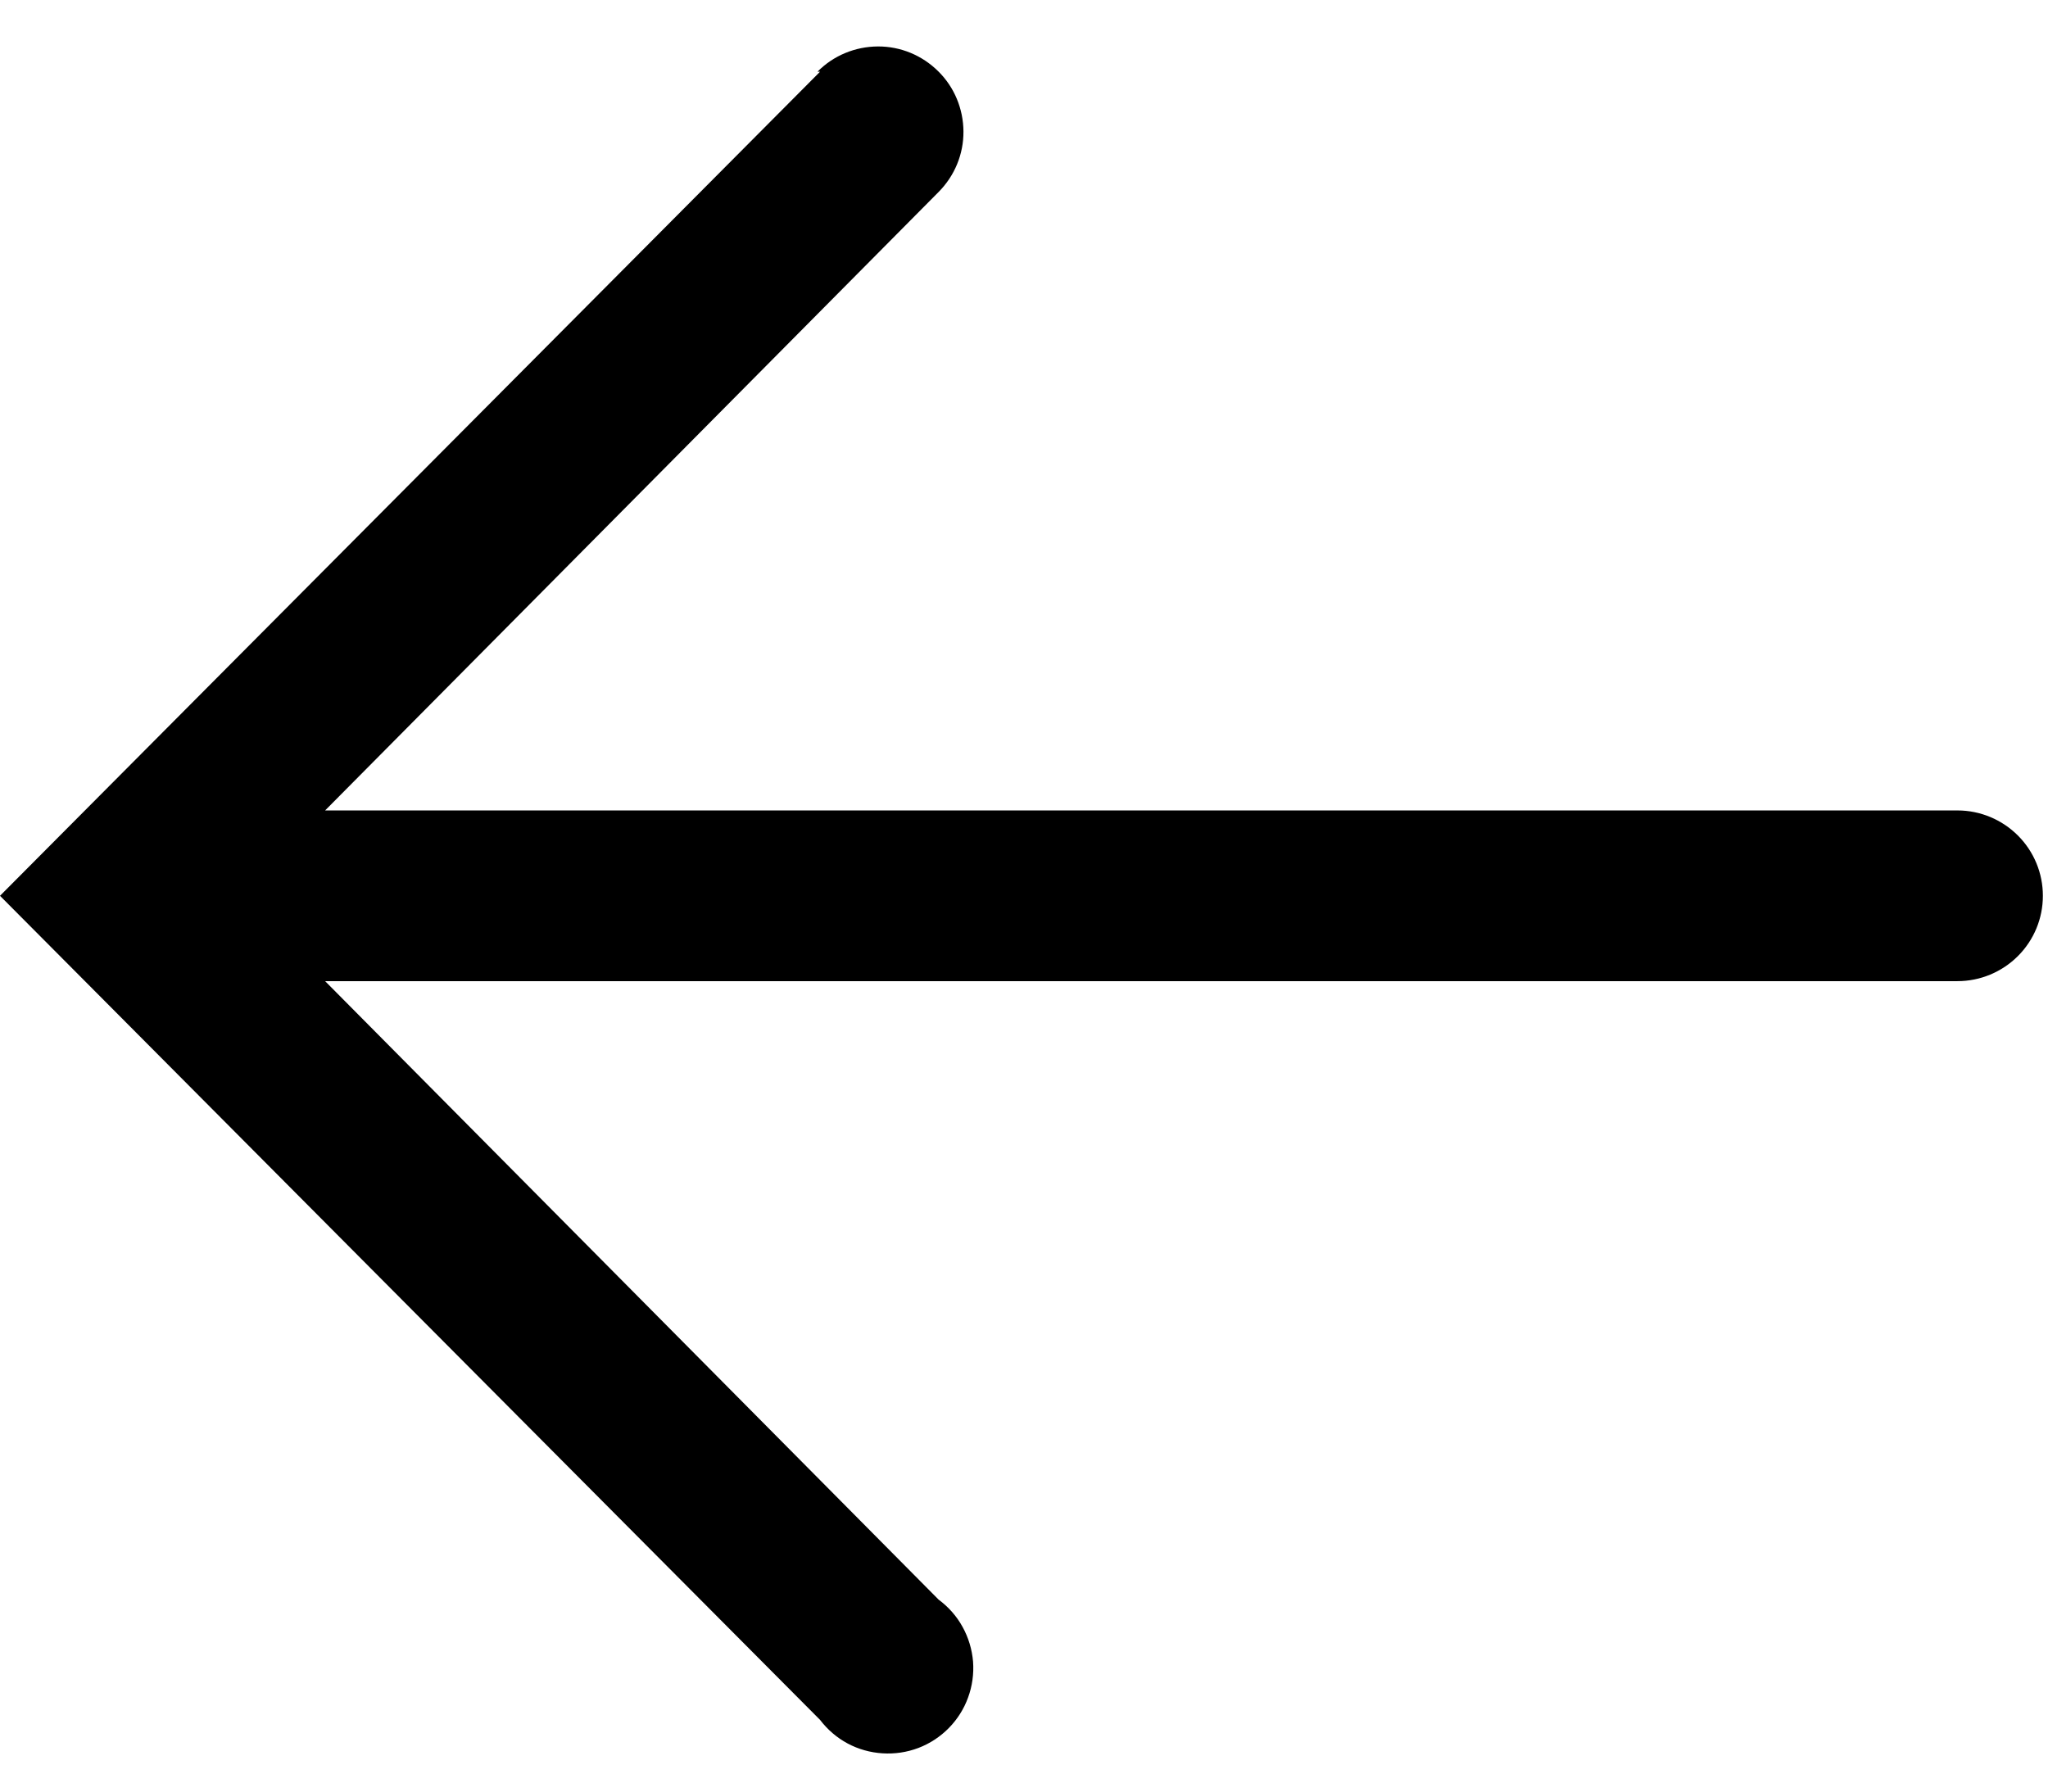 <svg width="16" height="14" viewBox="0 0 16 14" fill="none" xmlns="http://www.w3.org/2000/svg">
<path d="M6.407 0.56L-2.92987e-07 7L6.407 13.44C6.465 13.516 6.538 13.579 6.622 13.624C6.706 13.669 6.799 13.695 6.895 13.701C6.99 13.707 7.085 13.693 7.175 13.659C7.264 13.625 7.345 13.572 7.412 13.504C7.479 13.436 7.531 13.354 7.563 13.265C7.596 13.175 7.609 13.079 7.602 12.984C7.594 12.889 7.566 12.796 7.52 12.713C7.474 12.629 7.41 12.557 7.333 12.5L2.54 7.667L15.293 7.667C15.47 7.667 15.64 7.596 15.765 7.471C15.89 7.346 15.96 7.177 15.96 7C15.96 6.823 15.89 6.654 15.765 6.529C15.64 6.404 15.47 6.333 15.293 6.333L2.54 6.333L7.333 1.5C7.458 1.374 7.528 1.205 7.527 1.028C7.526 0.851 7.456 0.681 7.33 0.557C7.204 0.432 7.035 0.362 6.858 0.363C6.681 0.364 6.511 0.434 6.387 0.56L6.407 0.56Z" fill="black"/>
</svg>
